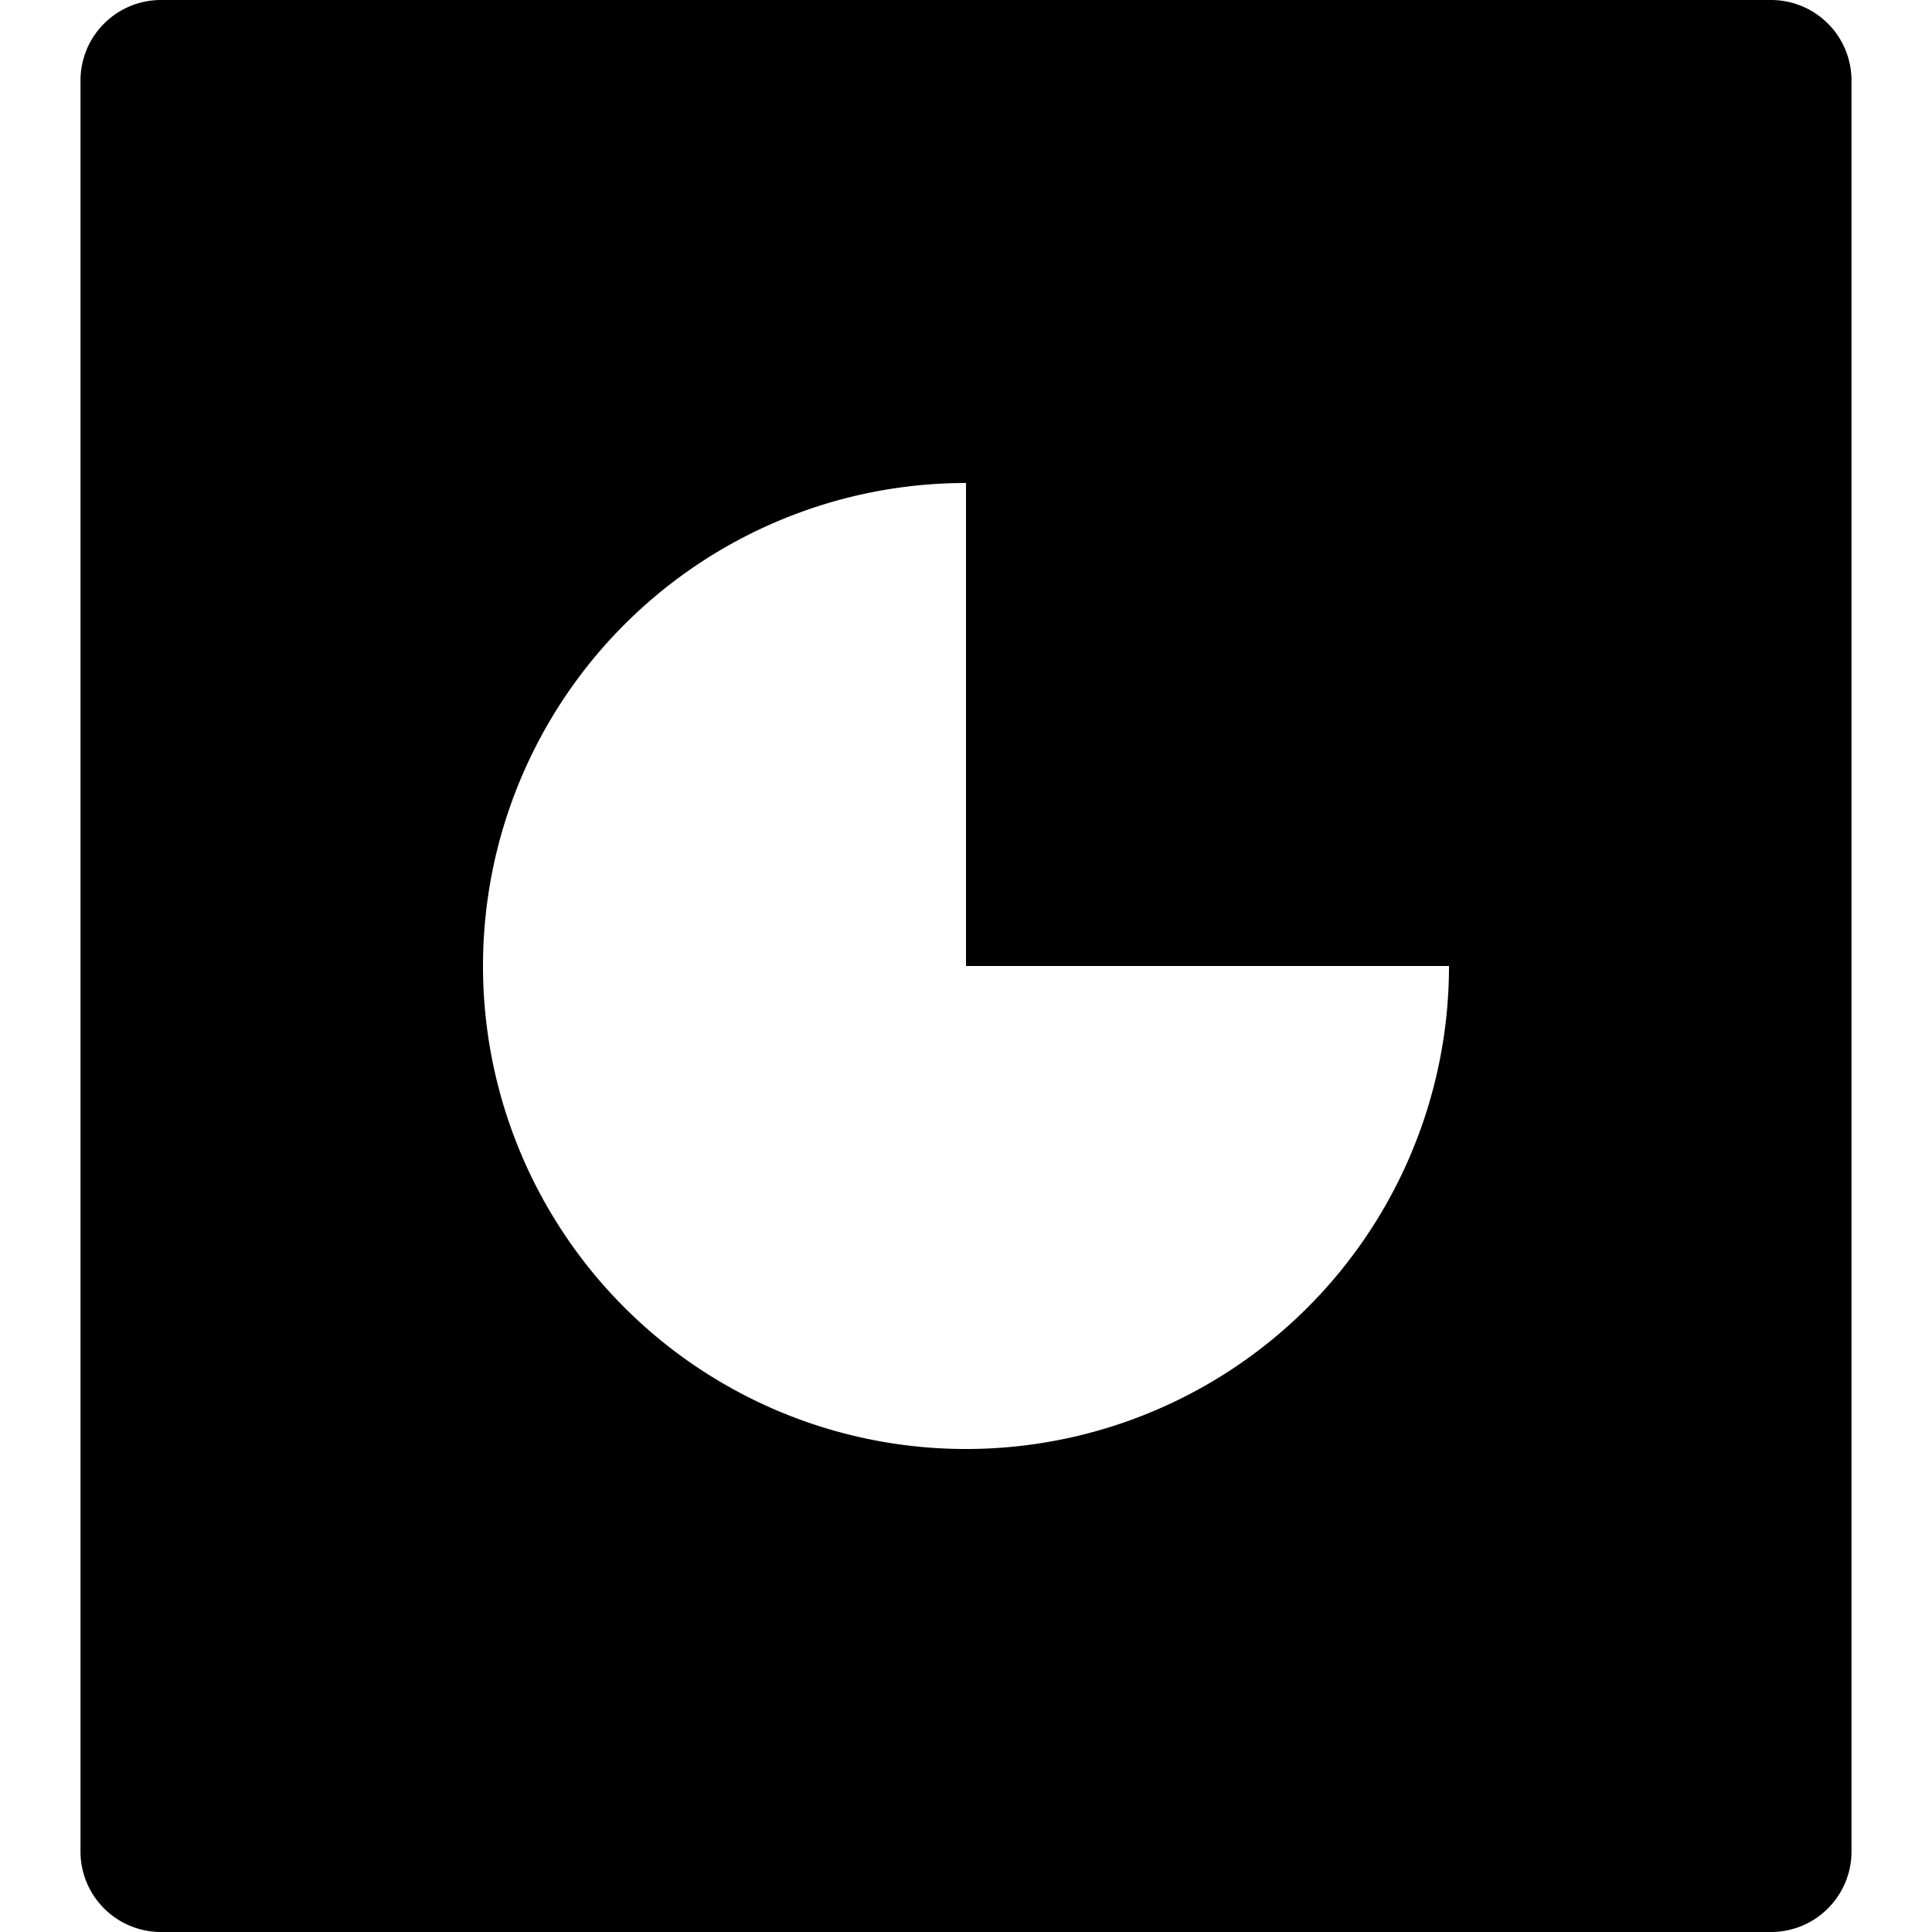 <svg id="nc_icon" xmlns="http://www.w3.org/2000/svg" xml:space="preserve" viewBox="0 0 24 24"><path fill="currentColor" d="M22 0H2a1 1 0 0 0-1 1v22a1 1 0 0 0 1 1h20a1 1 0 0 0 1-1V1a1 1 0 0 0-1-1zM12 18a6 6 0 1 1 0-12v6h6a6 6 0 0 1-6 6z" class="nc-icon-wrapper"/></svg>
